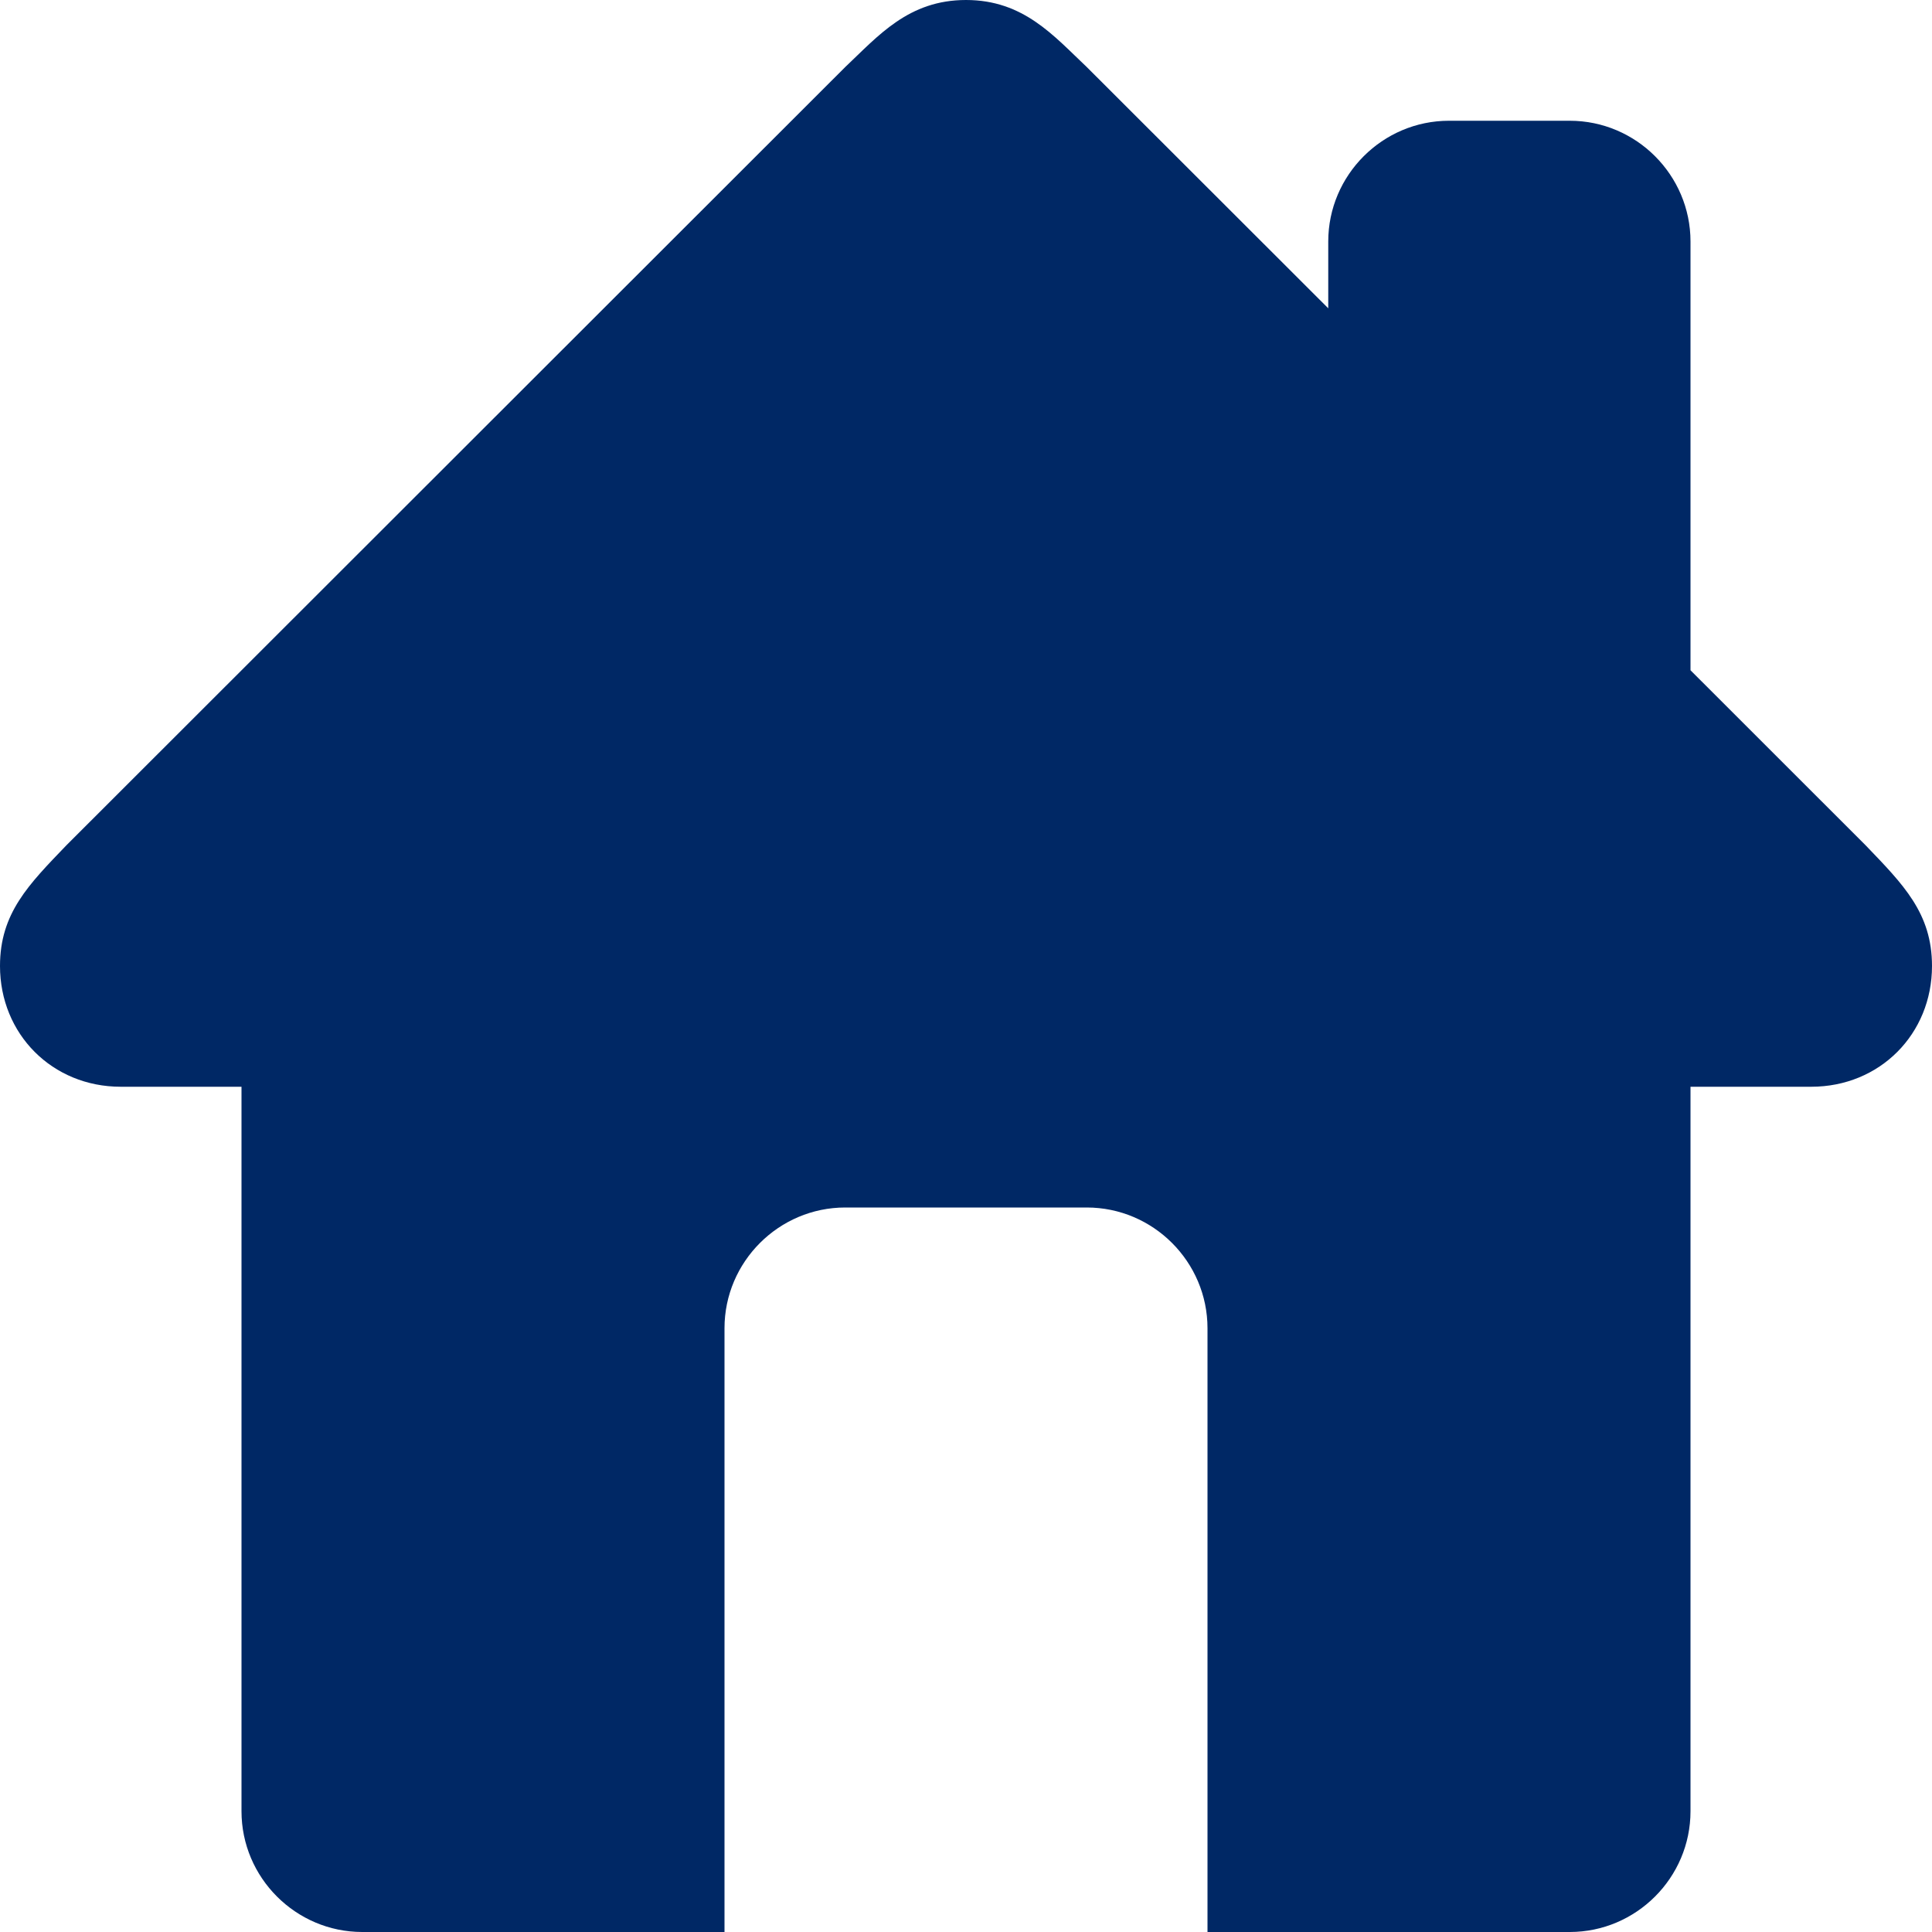 <svg width="26" height="26" viewBox="0 0 26 26" fill="none" xmlns="http://www.w3.org/2000/svg">
<path d="M25.106 11.375L22.75 9.02V3.25C22.75 2.356 22.019 1.625 21.125 1.625H19.5C18.606 1.625 17.875 2.356 17.875 3.25V4.149L14.625 0.902C14.181 0.483 13.775 0 13 0C12.225 0 11.819 0.483 11.375 0.902L0.894 11.375C0.387 11.903 0 12.288 0 13C0 13.915 0.702 14.625 1.625 14.625H3.25V24.375C3.25 25.269 3.981 26 4.875 26H9.75V17.875C9.75 16.981 10.481 16.25 11.375 16.25H14.625C15.519 16.25 16.25 16.981 16.25 17.875V26H21.125C22.019 26 22.75 25.269 22.75 24.375V14.625H24.375C25.298 14.625 26 13.915 26 13C26 12.288 25.613 11.903 25.106 11.375Z" fill="#002865"/>
</svg>
